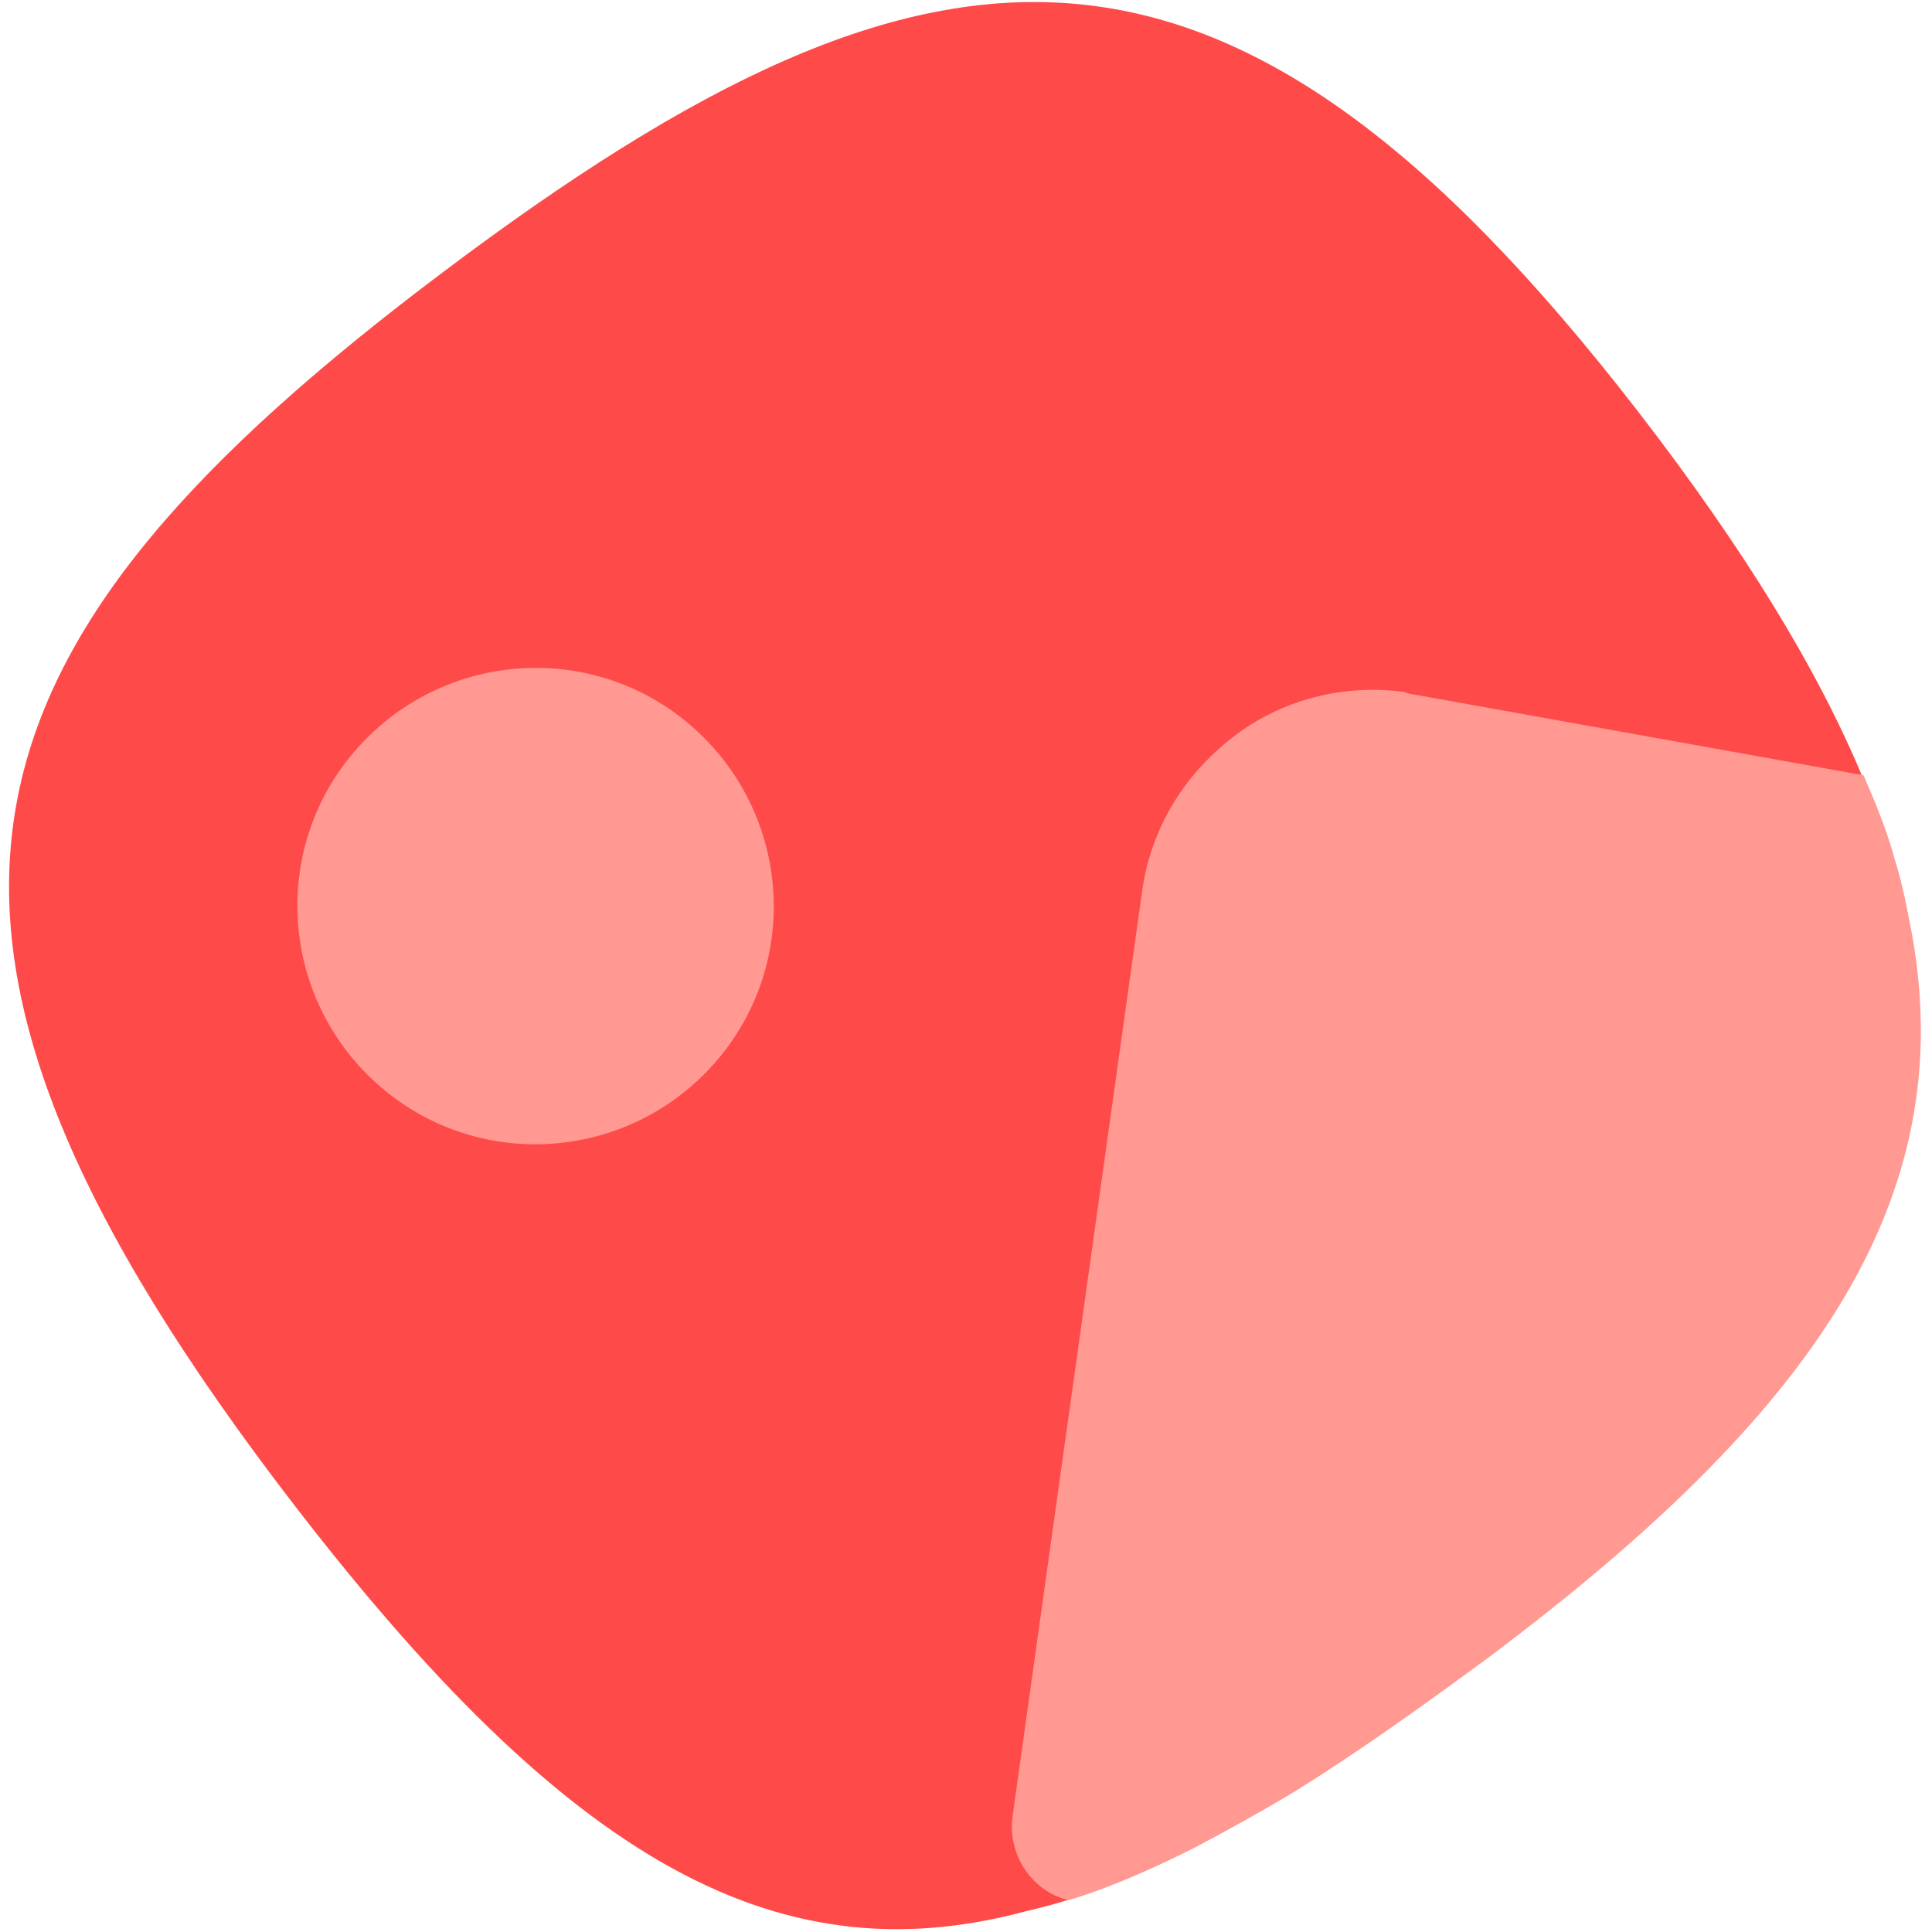 <svg width="158" height="158" viewBox="0 0 158 158" fill="none" xmlns="http://www.w3.org/2000/svg">
<path d="M83.901 156.3C63.101 161.9 45.701 151.8 22.401 120.9C-11.999 75.2 -3.999 52.5 36.301 22.2C77.101 -8.5 101.101 -9.9 135.601 35.8C168.801 79.9 162.401 104.7 121.601 135.4C107.201 146.3 95.001 153.8 83.901 156.3Z" fill="#FF4A4A"/>
<path d="M115.101 56.7C115.001 56.6 115.001 56.7 114.901 56.6C109.901 55.9 104.801 57.2 100.801 60.3C96.801 63.4 94.101 67.8 93.401 72.9L82.801 148.6C82.401 151.7 84.401 154.7 87.401 155.4C90.701 154.4 94.101 152.9 97.701 151.1C100.301 149.7 103.101 148.2 105.901 146.5C110.901 143.4 116.101 139.7 121.801 135.5C148.201 115.7 160.201 98.3 156.401 76.6C156.001 74.5 155.601 72.3 154.901 70.1C154.301 67.9 153.401 65.7 152.401 63.4L115.101 56.7Z" fill="#FF9992"/>
<path d="M58.3 87.1C65.5 79.1 64.8 66.8 56.8 59.6C48.8 52.4 36.5 53.1 29.3 61.1C22.1 69.1 22.8 81.4 30.8 88.6C38.8 95.8 51.1 95.1 58.3 87.1Z" fill="#FF9992"/>
</svg>
